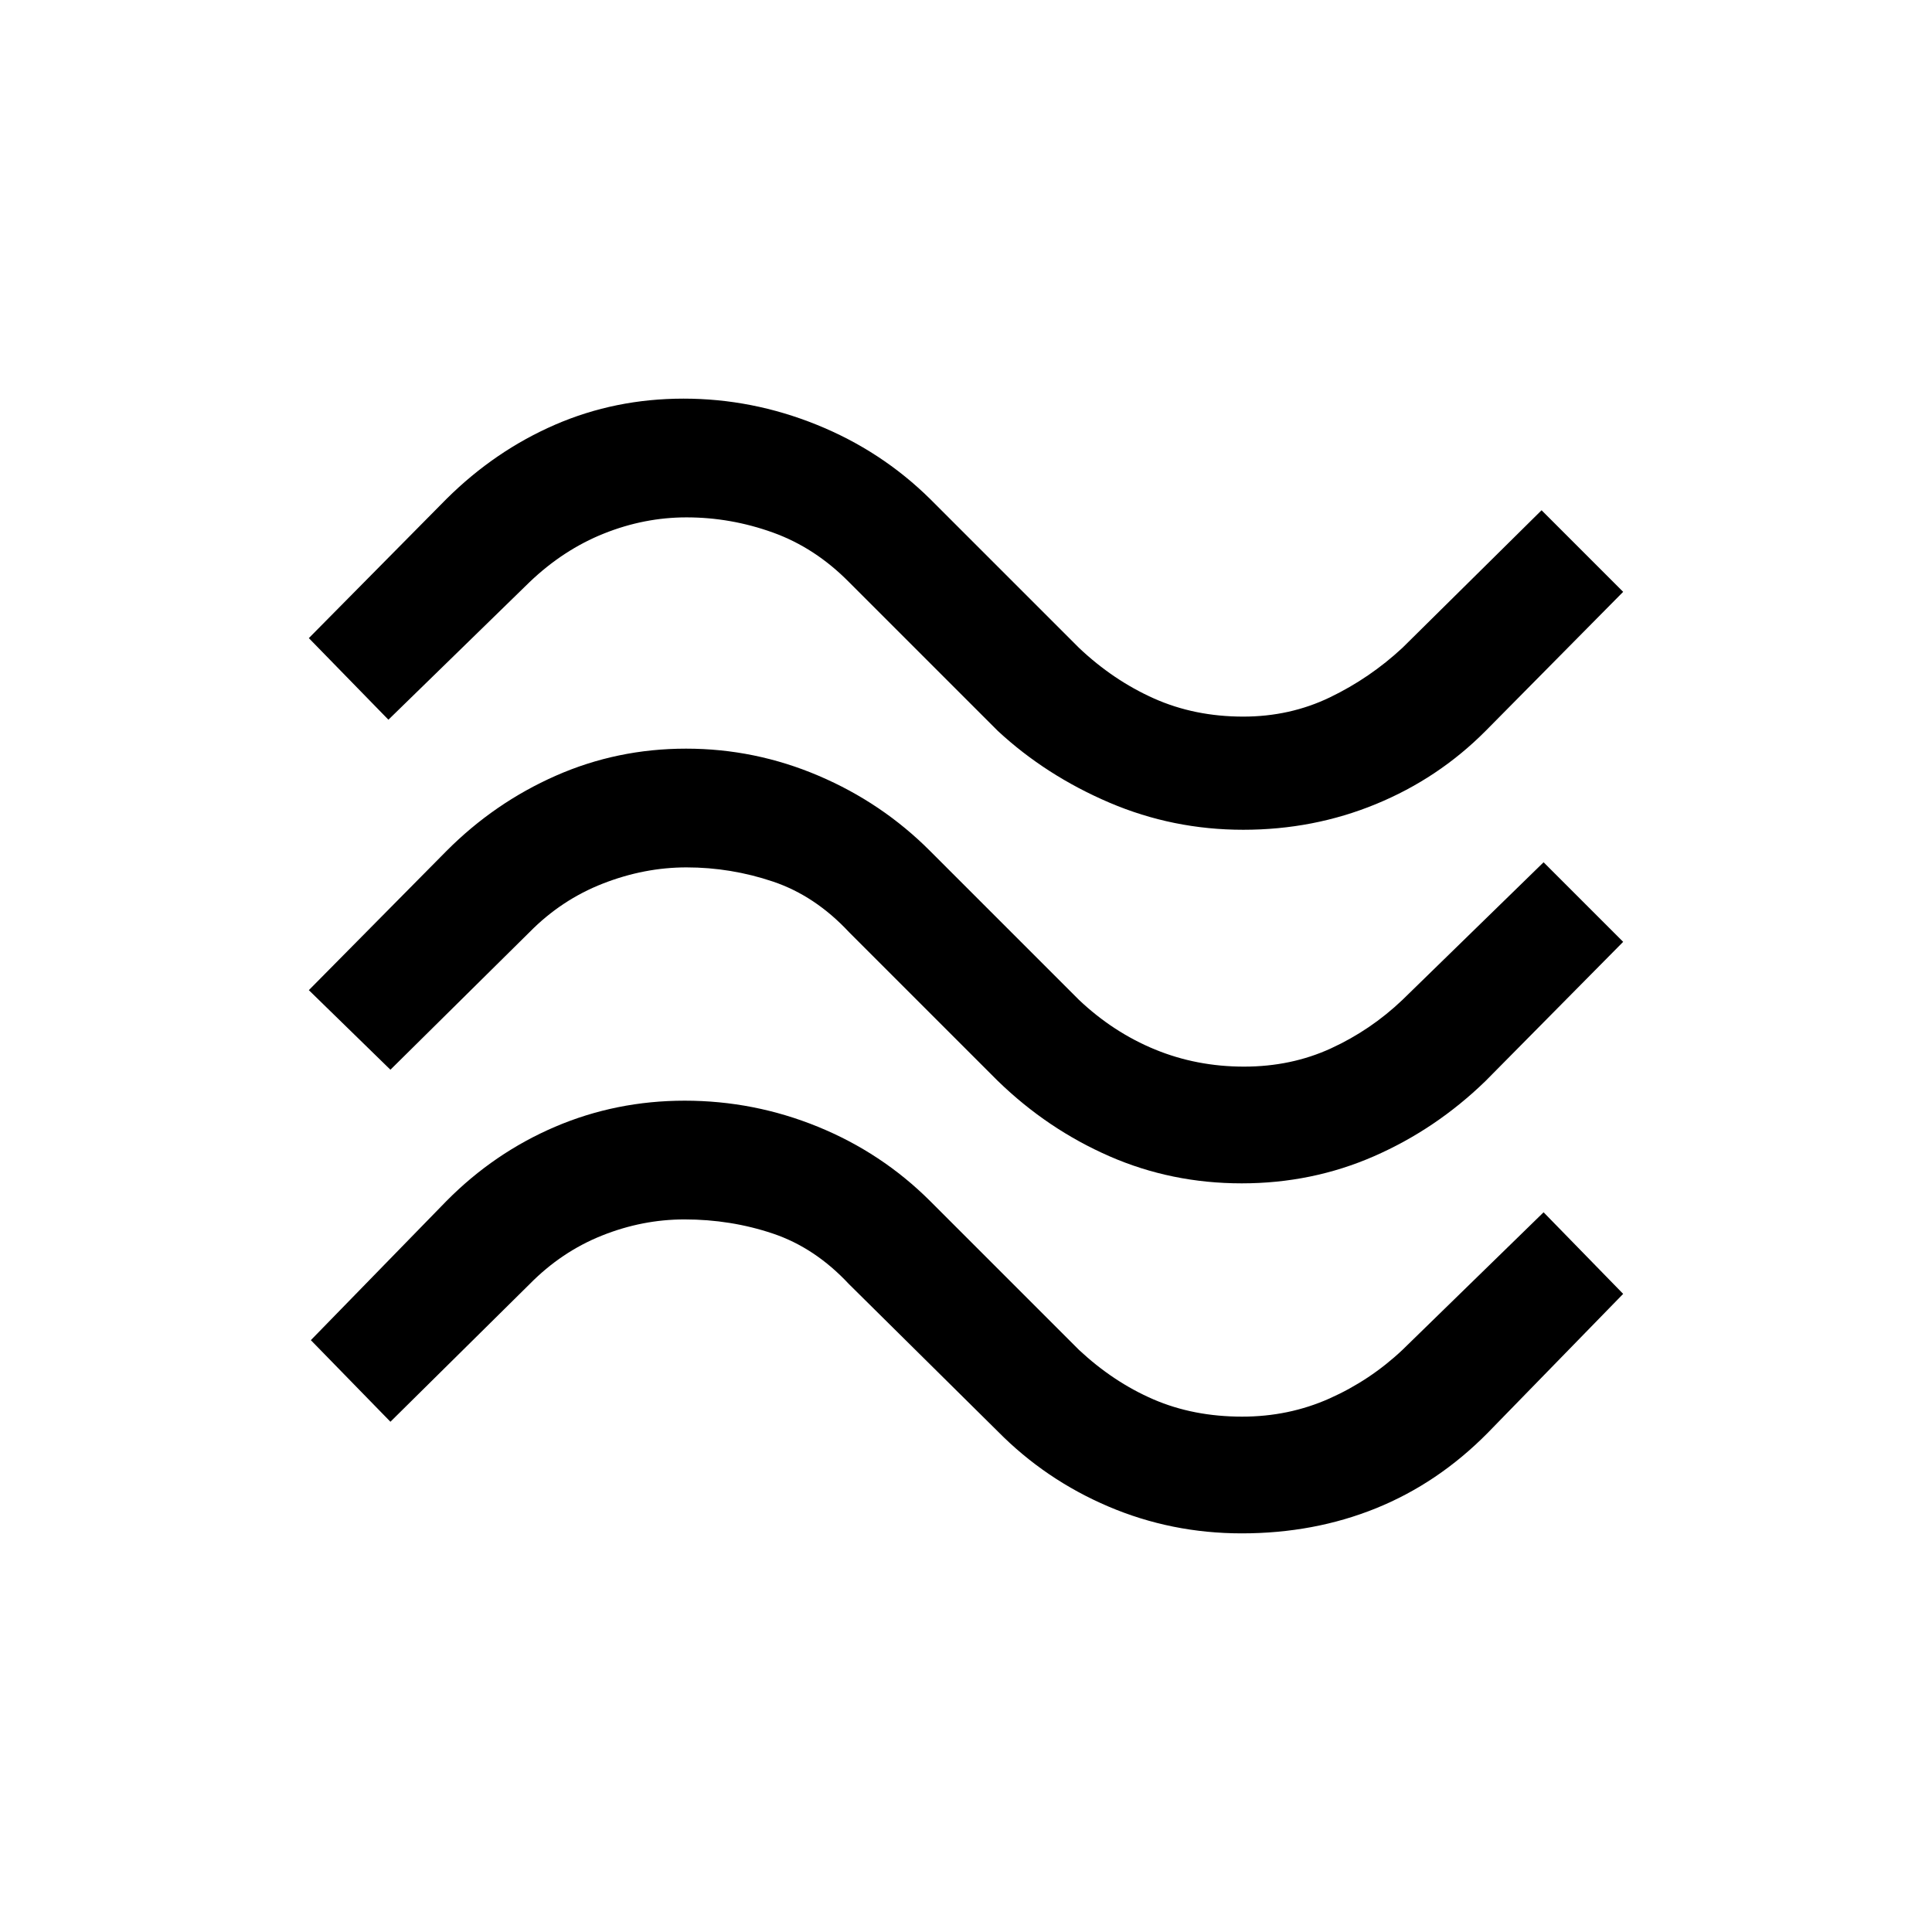 <svg xmlns="http://www.w3.org/2000/svg" height="20" viewBox="0 -960 960 960" width="20"><path d="M738.15-596.77q-23.45 23.57-54.46 36.32-31 12.76-65.92 12.76t-66.46-13.46q-31.54-13.47-55.46-35.62l-74-74q-16.86-17.08-37.79-24.61-20.94-7.54-42.92-7.54-20.99 0-41.07 8.04-20.09 8.03-36.92 24.11L193-602.38l-39.54-40.54 68.39-69.16q24.1-23.92 53.96-36.88 29.85-12.96 63.87-12.96 34.02 0 66.11 12.96 32.1 12.96 56.36 36.88l74 74q17.02 16.11 37.23 25.14 20.21 9.02 44.39 9.02 23.21 0 43.07-9.57 19.85-9.57 36.01-24.59L766-706.46l40.54 40.54-68.39 69.15Zm0 173.92q-24.65 23.93-55.44 37.39T617-372q-34.92 0-65.71-13.46-30.79-13.46-55.44-37.39l-74-74q-16.86-18.07-37.79-25.11-20.94-7.04-42.92-7.04-20.99 0-41.57 8.04-20.59 8.04-36.42 24.11L194-428.46 153.46-468l68.39-69.15q23.81-23.93 54.31-37.39Q306.66-588 340.91-588q34.24 0 65.82 13.46 31.57 13.46 55.42 37.39l74 74q17.04 16.11 37.76 24.63 20.73 8.52 44.22 8.52t43.23-9.07q19.74-9.07 35.49-24.08L767-531.54 806.54-492l-68.39 69.15Zm1 174.93q-24.64 24.92-55.43 37.38-30.8 12.46-66.72 12.46-34.92 0-66.23-13.34-31.31-13.35-54.92-37.27l-74-73.23q-16.86-18.08-37.79-25.12-20.94-7.04-43.92-7.04-20.99 0-41.07 8.04-20.09 8.04-35.92 24.12L194-253.54l-39.54-40.54 67.39-69.15q23.67-23.92 53.99-36.89 30.33-12.96 64.39-12.96 34.45 0 66.2 12.96 31.74 12.97 55.72 36.89l74 74q17.16 16.01 37.01 24.58 19.86 8.57 44.07 8.57 23.18 0 43.39-9.02t36.23-24.13L767-357.62l39.54 40.54-67.39 69.16Z"/></svg>